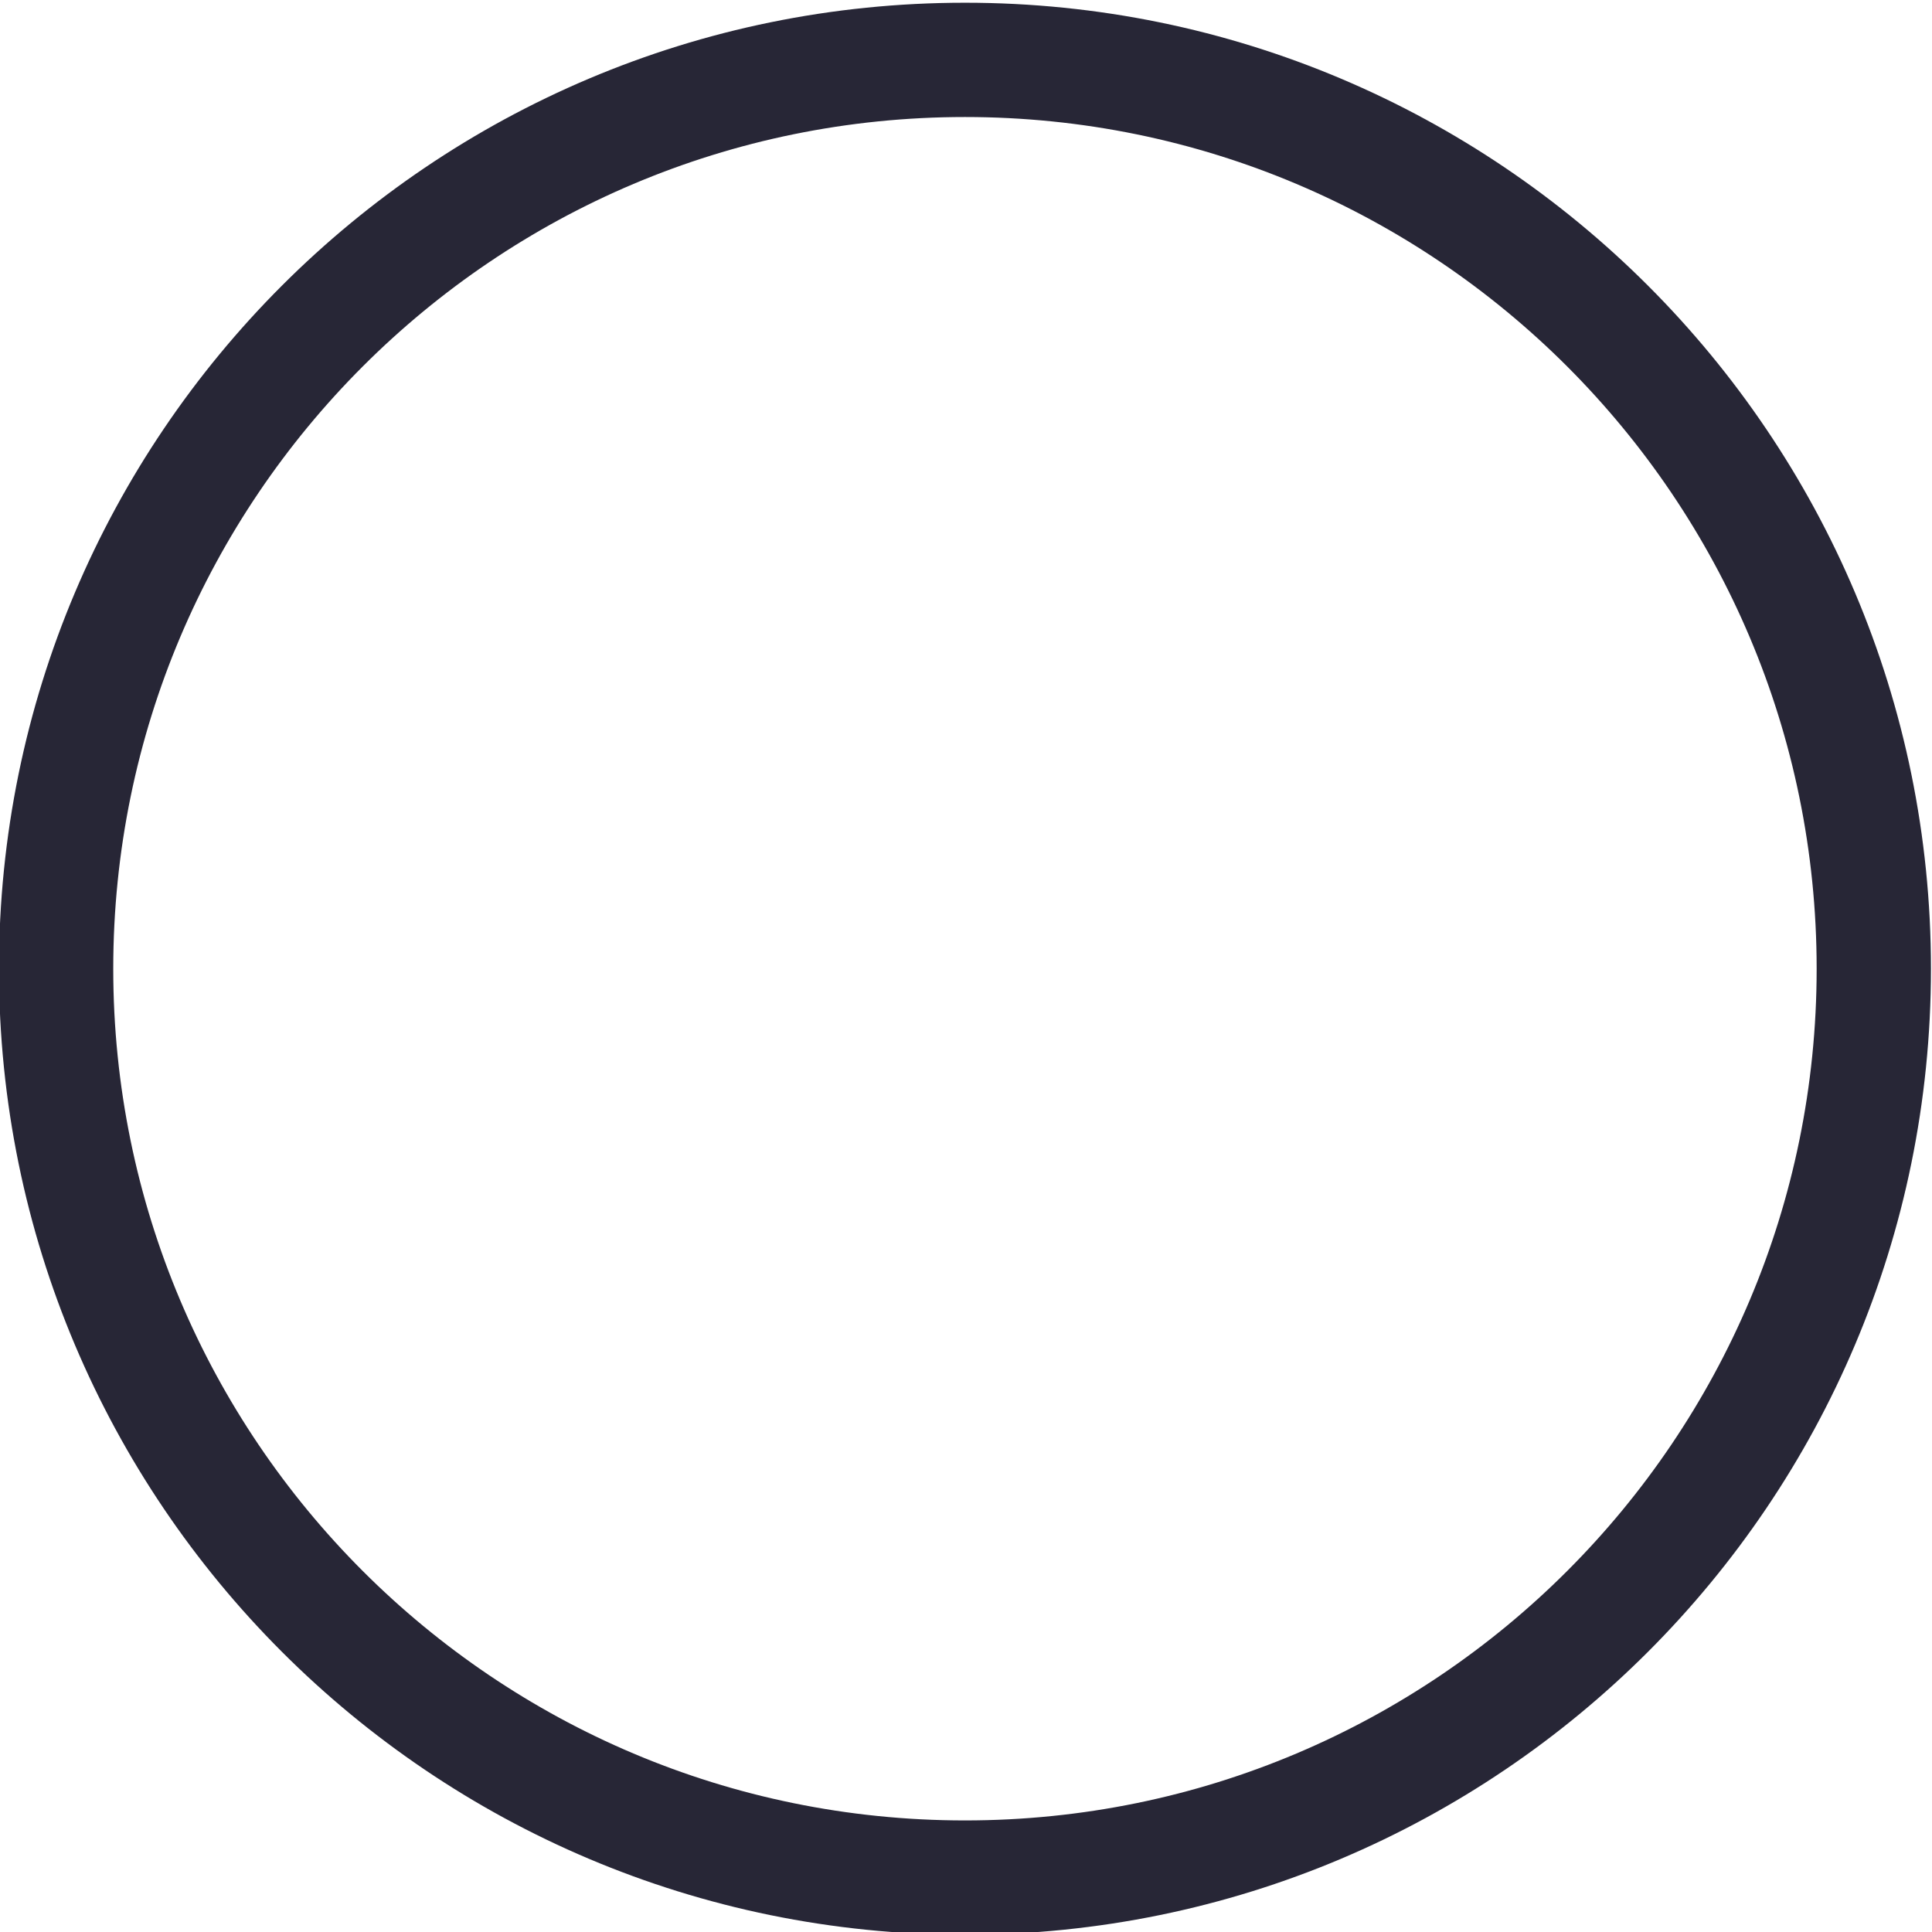 <?xml version="1.0" encoding="utf-8"?>
<!-- Generator: Adobe Illustrator 16.0.4, SVG Export Plug-In . SVG Version: 6.00 Build 0)  -->
<!DOCTYPE svg PUBLIC "-//W3C//DTD SVG 1.1//EN" "http://www.w3.org/Graphics/SVG/1.1/DTD/svg11.dtd">
<svg version="1.1" id="Layer_1" xmlns="http://www.w3.org/2000/svg" xmlns:xlink="http://www.w3.org/1999/xlink" x="0px" y="0px"
	 width="512px" height="512px" viewBox="0 0 512 512" enable-background="new 0 0 512 512" xml:space="preserve">
<g>
	<path fill="#272636" d="M255.723,0.723c-141.383,0-256,114.615-256,256.001c0,141.383,114.617,256,256,256
		c141.383,0,256-114.617,256-256C511.723,115.337,397.105,0.723,255.723,0.723L255.723,0.723L255.723,0.723z M255.723,482.432
		c-124.655,0-225.711-101.054-225.711-225.708c0-124.658,101.056-225.712,225.711-225.712s225.708,101.054,225.708,225.712
		C481.431,381.378,380.378,482.432,255.723,482.432L255.723,482.432L255.723,482.432z M255.723,482.432"/>
</g>
</svg>
